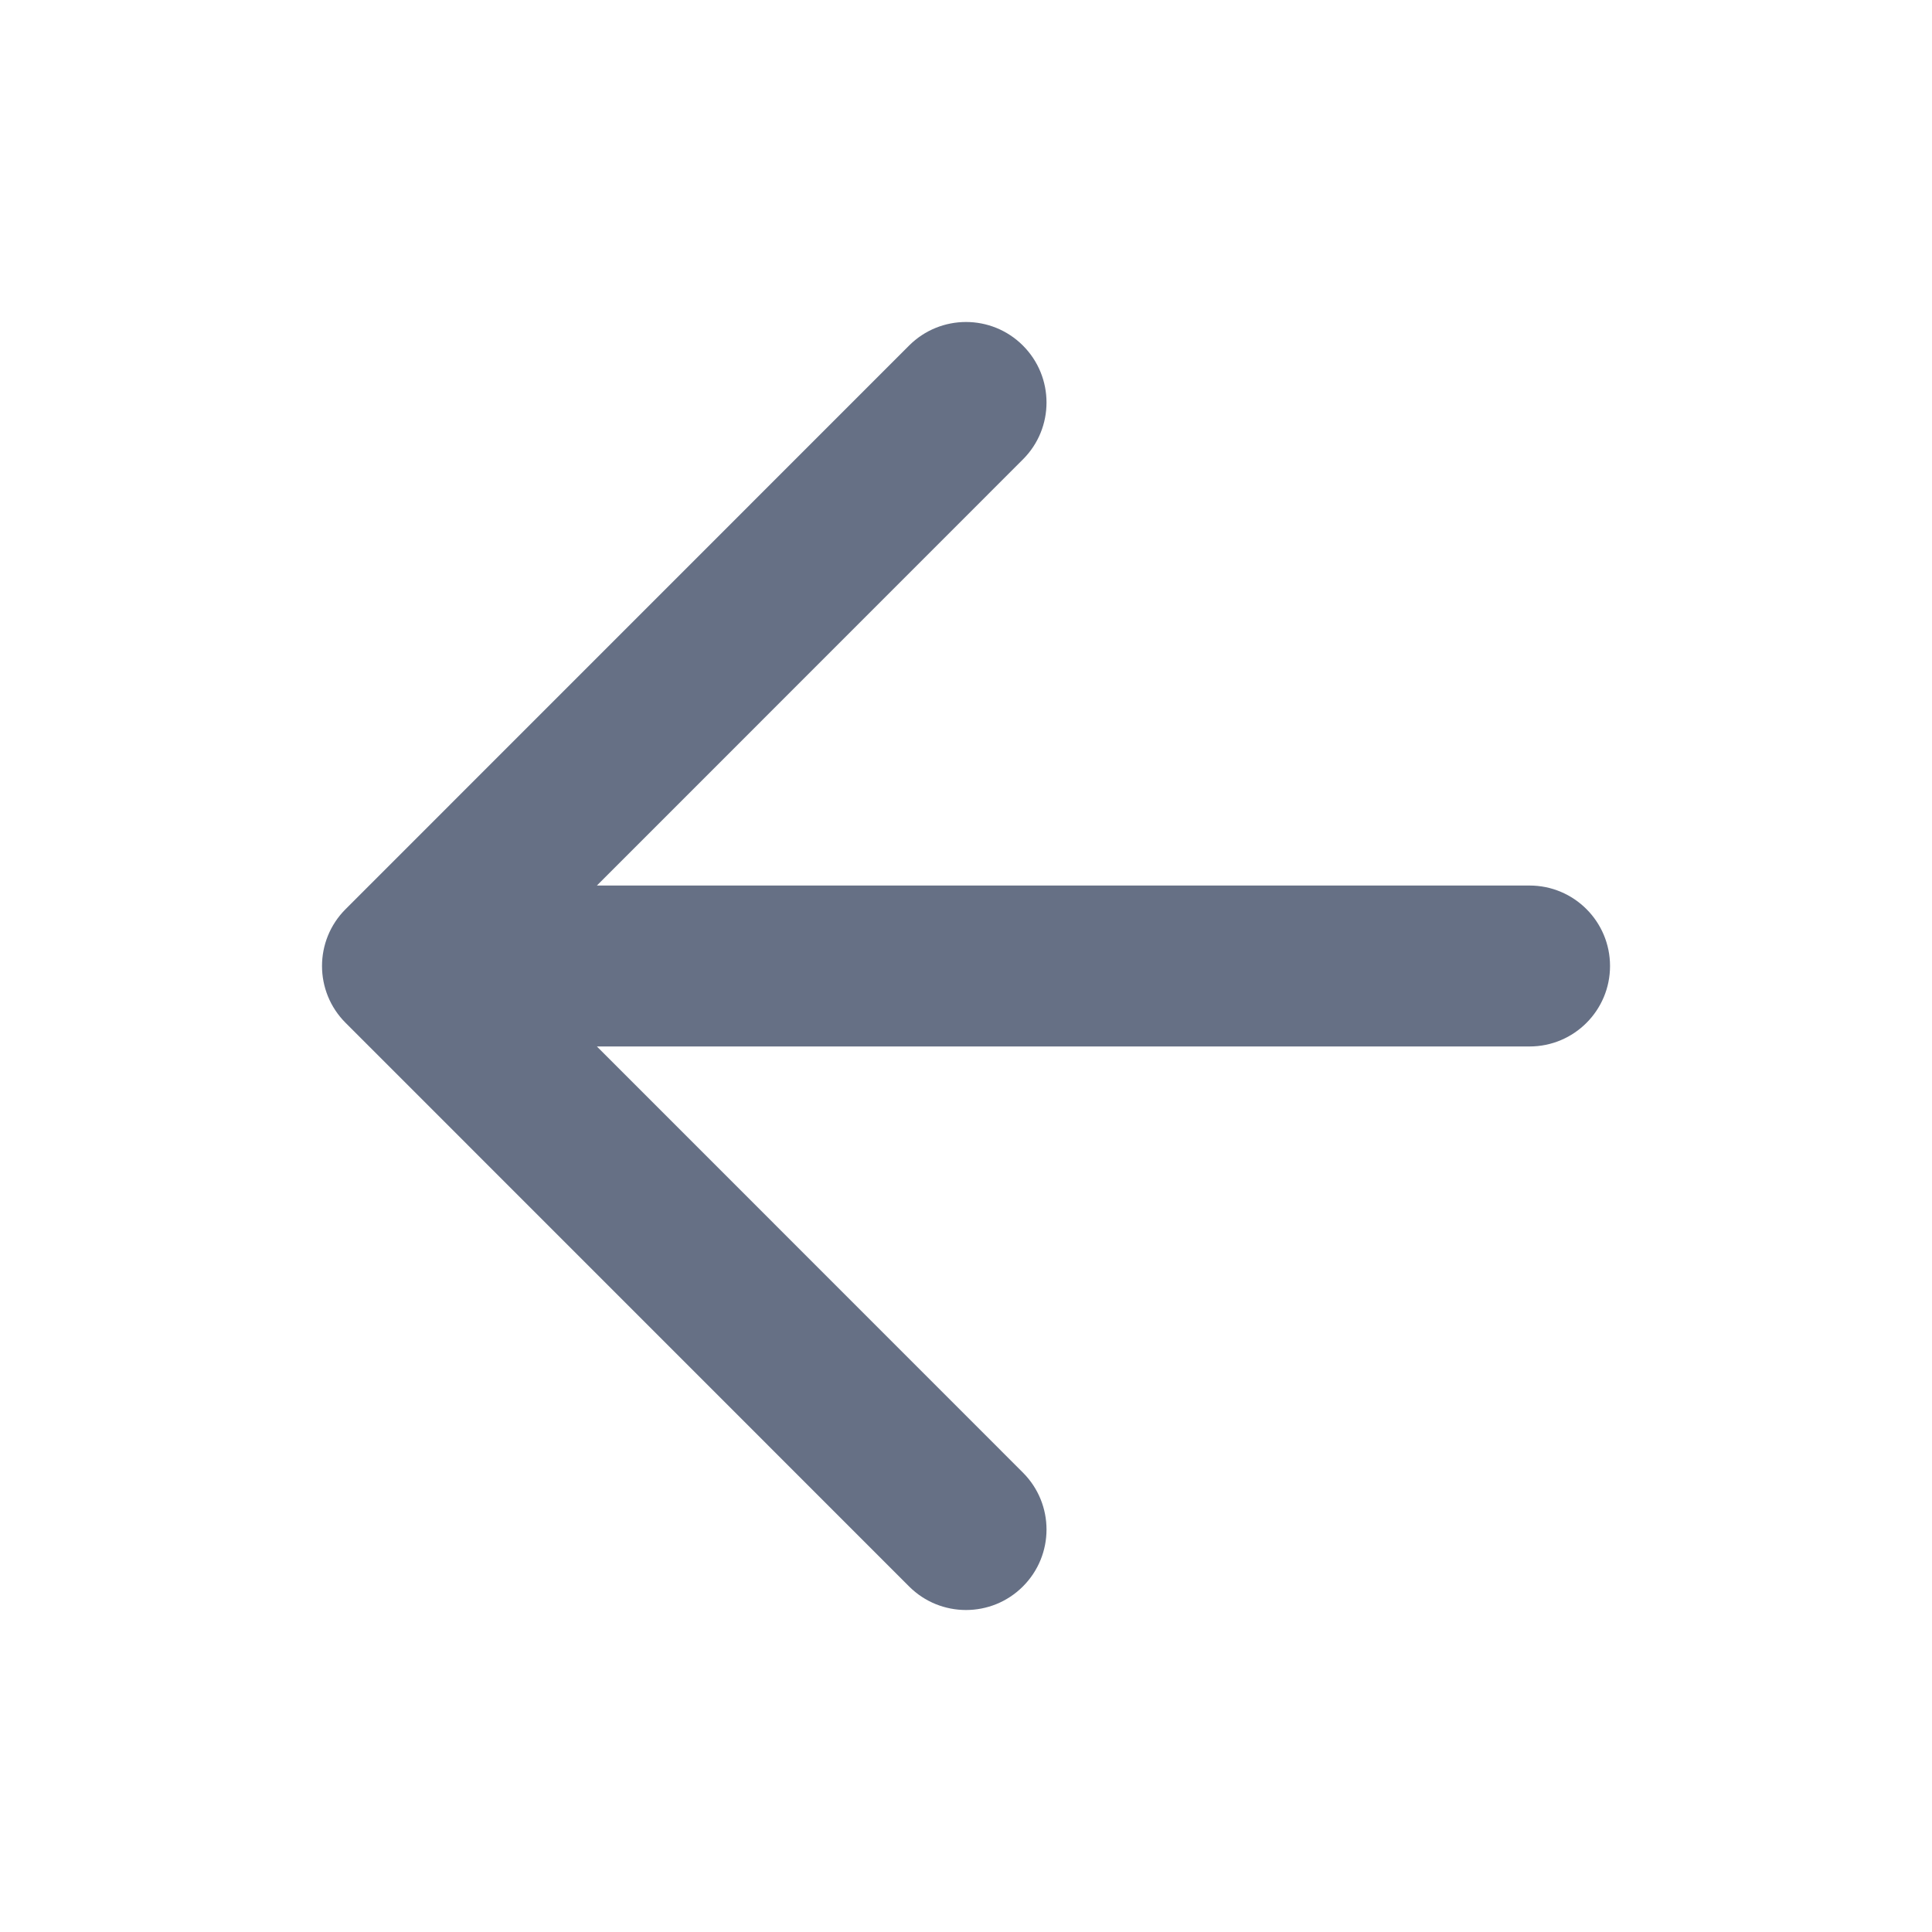 <svg width="20" height="20" viewBox="0 0 20 20" fill="none" xmlns="http://www.w3.org/2000/svg">
<g id="arrow-left">
<path id="Solid" d="M10.589 4.756C10.915 4.431 10.915 3.903 10.589 3.577C10.264 3.252 9.736 3.252 9.411 3.577L3.578 9.411C3.252 9.736 3.252 10.264 3.578 10.589L9.411 16.423C9.736 16.748 10.264 16.748 10.589 16.423C10.915 16.097 10.915 15.57 10.589 15.244L6.179 10.833L15.834 10.833C16.294 10.833 16.667 10.46 16.667 10C16.667 9.54 16.294 9.167 15.834 9.167L6.179 9.167L10.589 4.756Z" fill="#667085"/>
</g>
</svg>
